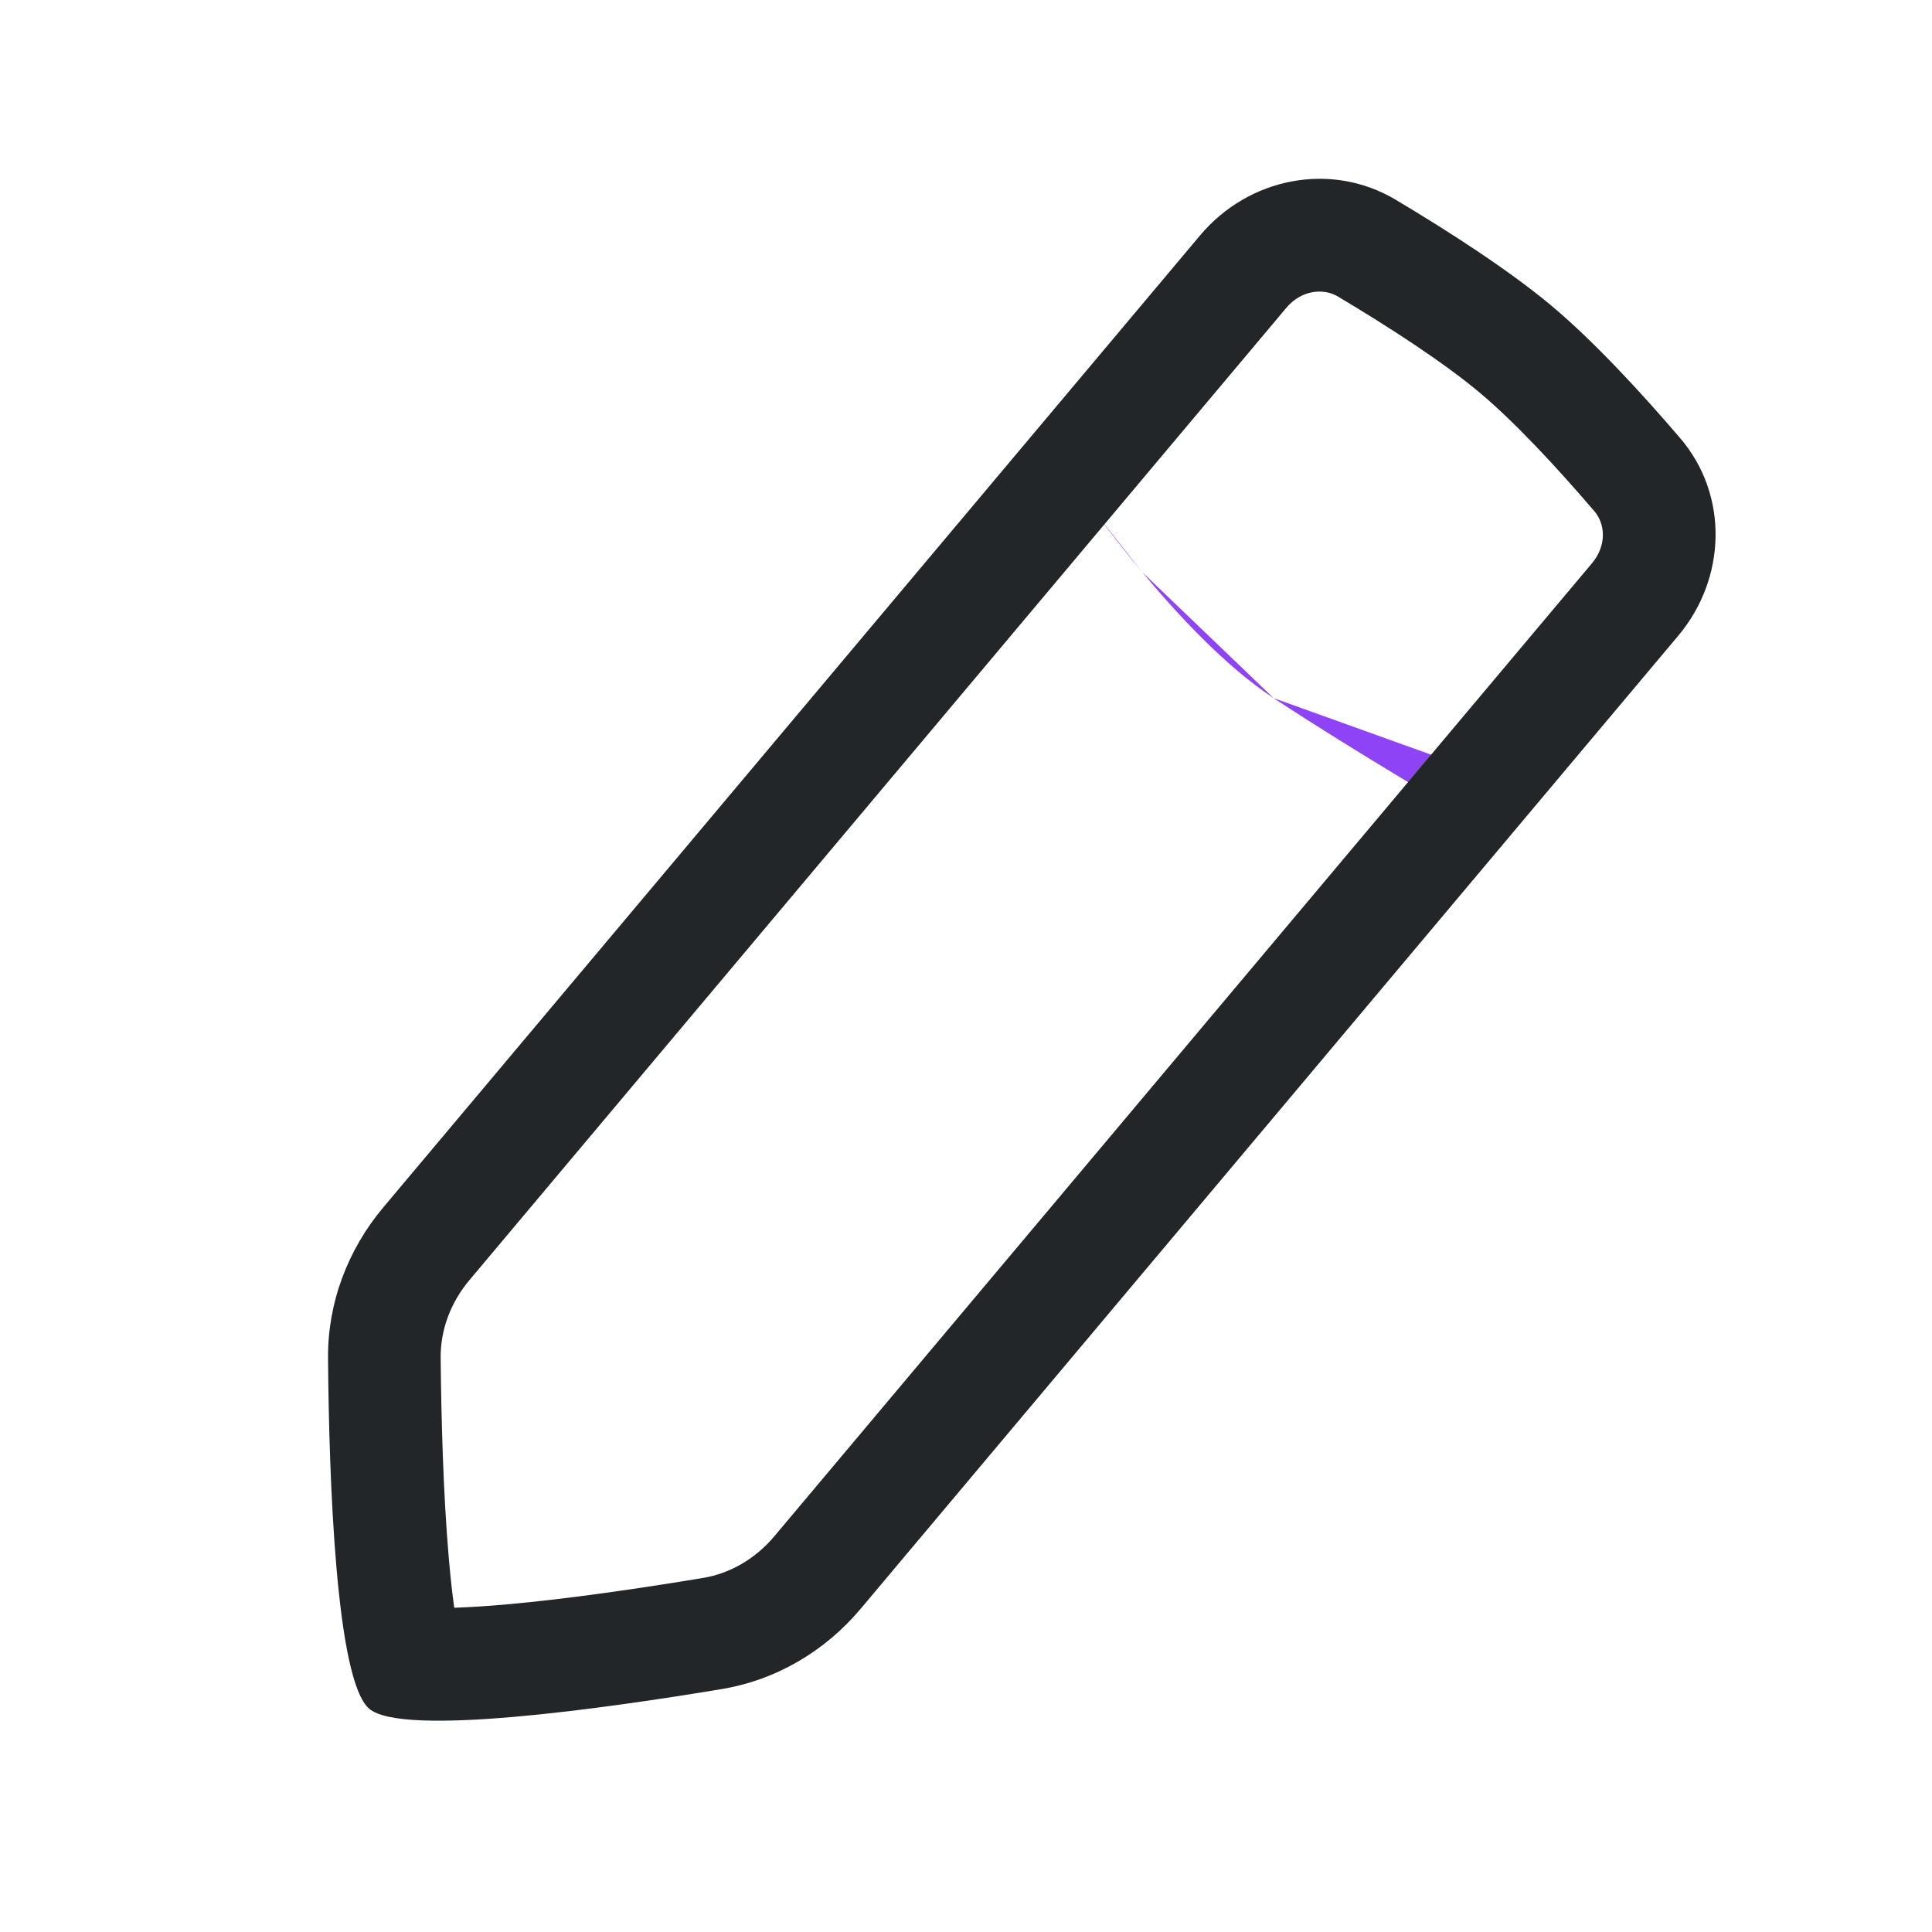 <svg width="24" height="24" viewBox="0 0 24 24" fill="none" xmlns="http://www.w3.org/2000/svg">
<path fill-rule="evenodd" clip-rule="evenodd" d="M14.587 5.333C14.366 5.016 13.93 4.937 13.612 5.158L14.587 5.333ZM13.612 5.158C13.295 5.379 13.217 5.816 13.438 6.133L13.612 5.158ZM13.438 6.133L14.012 5.733L13.438 6.133ZM14.012 5.733C13.438 6.133 13.438 6.133 13.438 6.133L14.012 5.733ZM13.438 6.133L13.44 6.135L13.438 6.133ZM13.44 6.135L13.443 6.14L13.44 6.135ZM13.443 6.14L13.454 6.156L13.443 6.14ZM13.454 6.156C13.464 6.17 13.478 6.19 13.496 6.215L13.454 6.156ZM13.496 6.215C13.533 6.266 13.585 6.337 13.651 6.425L13.496 6.215ZM13.651 6.425C13.782 6.601 13.968 6.842 14.188 7.106L13.651 6.425ZM14.188 7.106C14.614 7.617 15.217 8.275 15.821 8.672L14.188 7.106ZM19.105 9.852C18.911 10.186 18.482 10.3 18.148 10.105L18.133 10.096L18.09 10.071C18.052 10.049 17.998 10.017 17.929 9.977C17.793 9.896 17.599 9.781 17.374 9.645C16.925 9.374 16.343 9.016 15.821 8.672M19.105 9.852C19.299 9.518 19.186 9.089 18.852 8.895L19.105 9.852Z" fill="#8E44F4"/>
<path fill-rule="evenodd" clip-rule="evenodd" d="M9.621 19.082L19.776 6.997C19.966 6.77 19.937 6.503 19.807 6.352C19.341 5.807 18.819 5.245 18.383 4.879C17.938 4.506 17.265 4.068 16.621 3.684C16.444 3.578 16.17 3.598 15.979 3.824L5.833 15.9C5.594 16.184 5.471 16.526 5.474 16.865C5.481 17.592 5.505 18.549 5.575 19.354C5.595 19.587 5.618 19.795 5.643 19.972C5.822 19.966 6.03 19.953 6.264 19.933C7.068 19.863 8.015 19.721 8.732 19.602C9.066 19.547 9.382 19.367 9.621 19.082ZM17.339 2.482C16.534 2.001 15.511 2.206 14.908 2.924L4.761 14.999C4.318 15.527 4.068 16.189 4.075 16.878C4.087 18.352 4.171 20.878 4.588 21.228C5.004 21.578 7.506 21.225 8.961 20.983C9.641 20.871 10.25 20.511 10.693 19.983L20.848 7.897C21.447 7.184 21.477 6.149 20.871 5.442C20.392 4.882 19.81 4.25 19.284 3.807C18.749 3.358 17.995 2.873 17.339 2.482Z" fill="#222628"/>
</svg>
